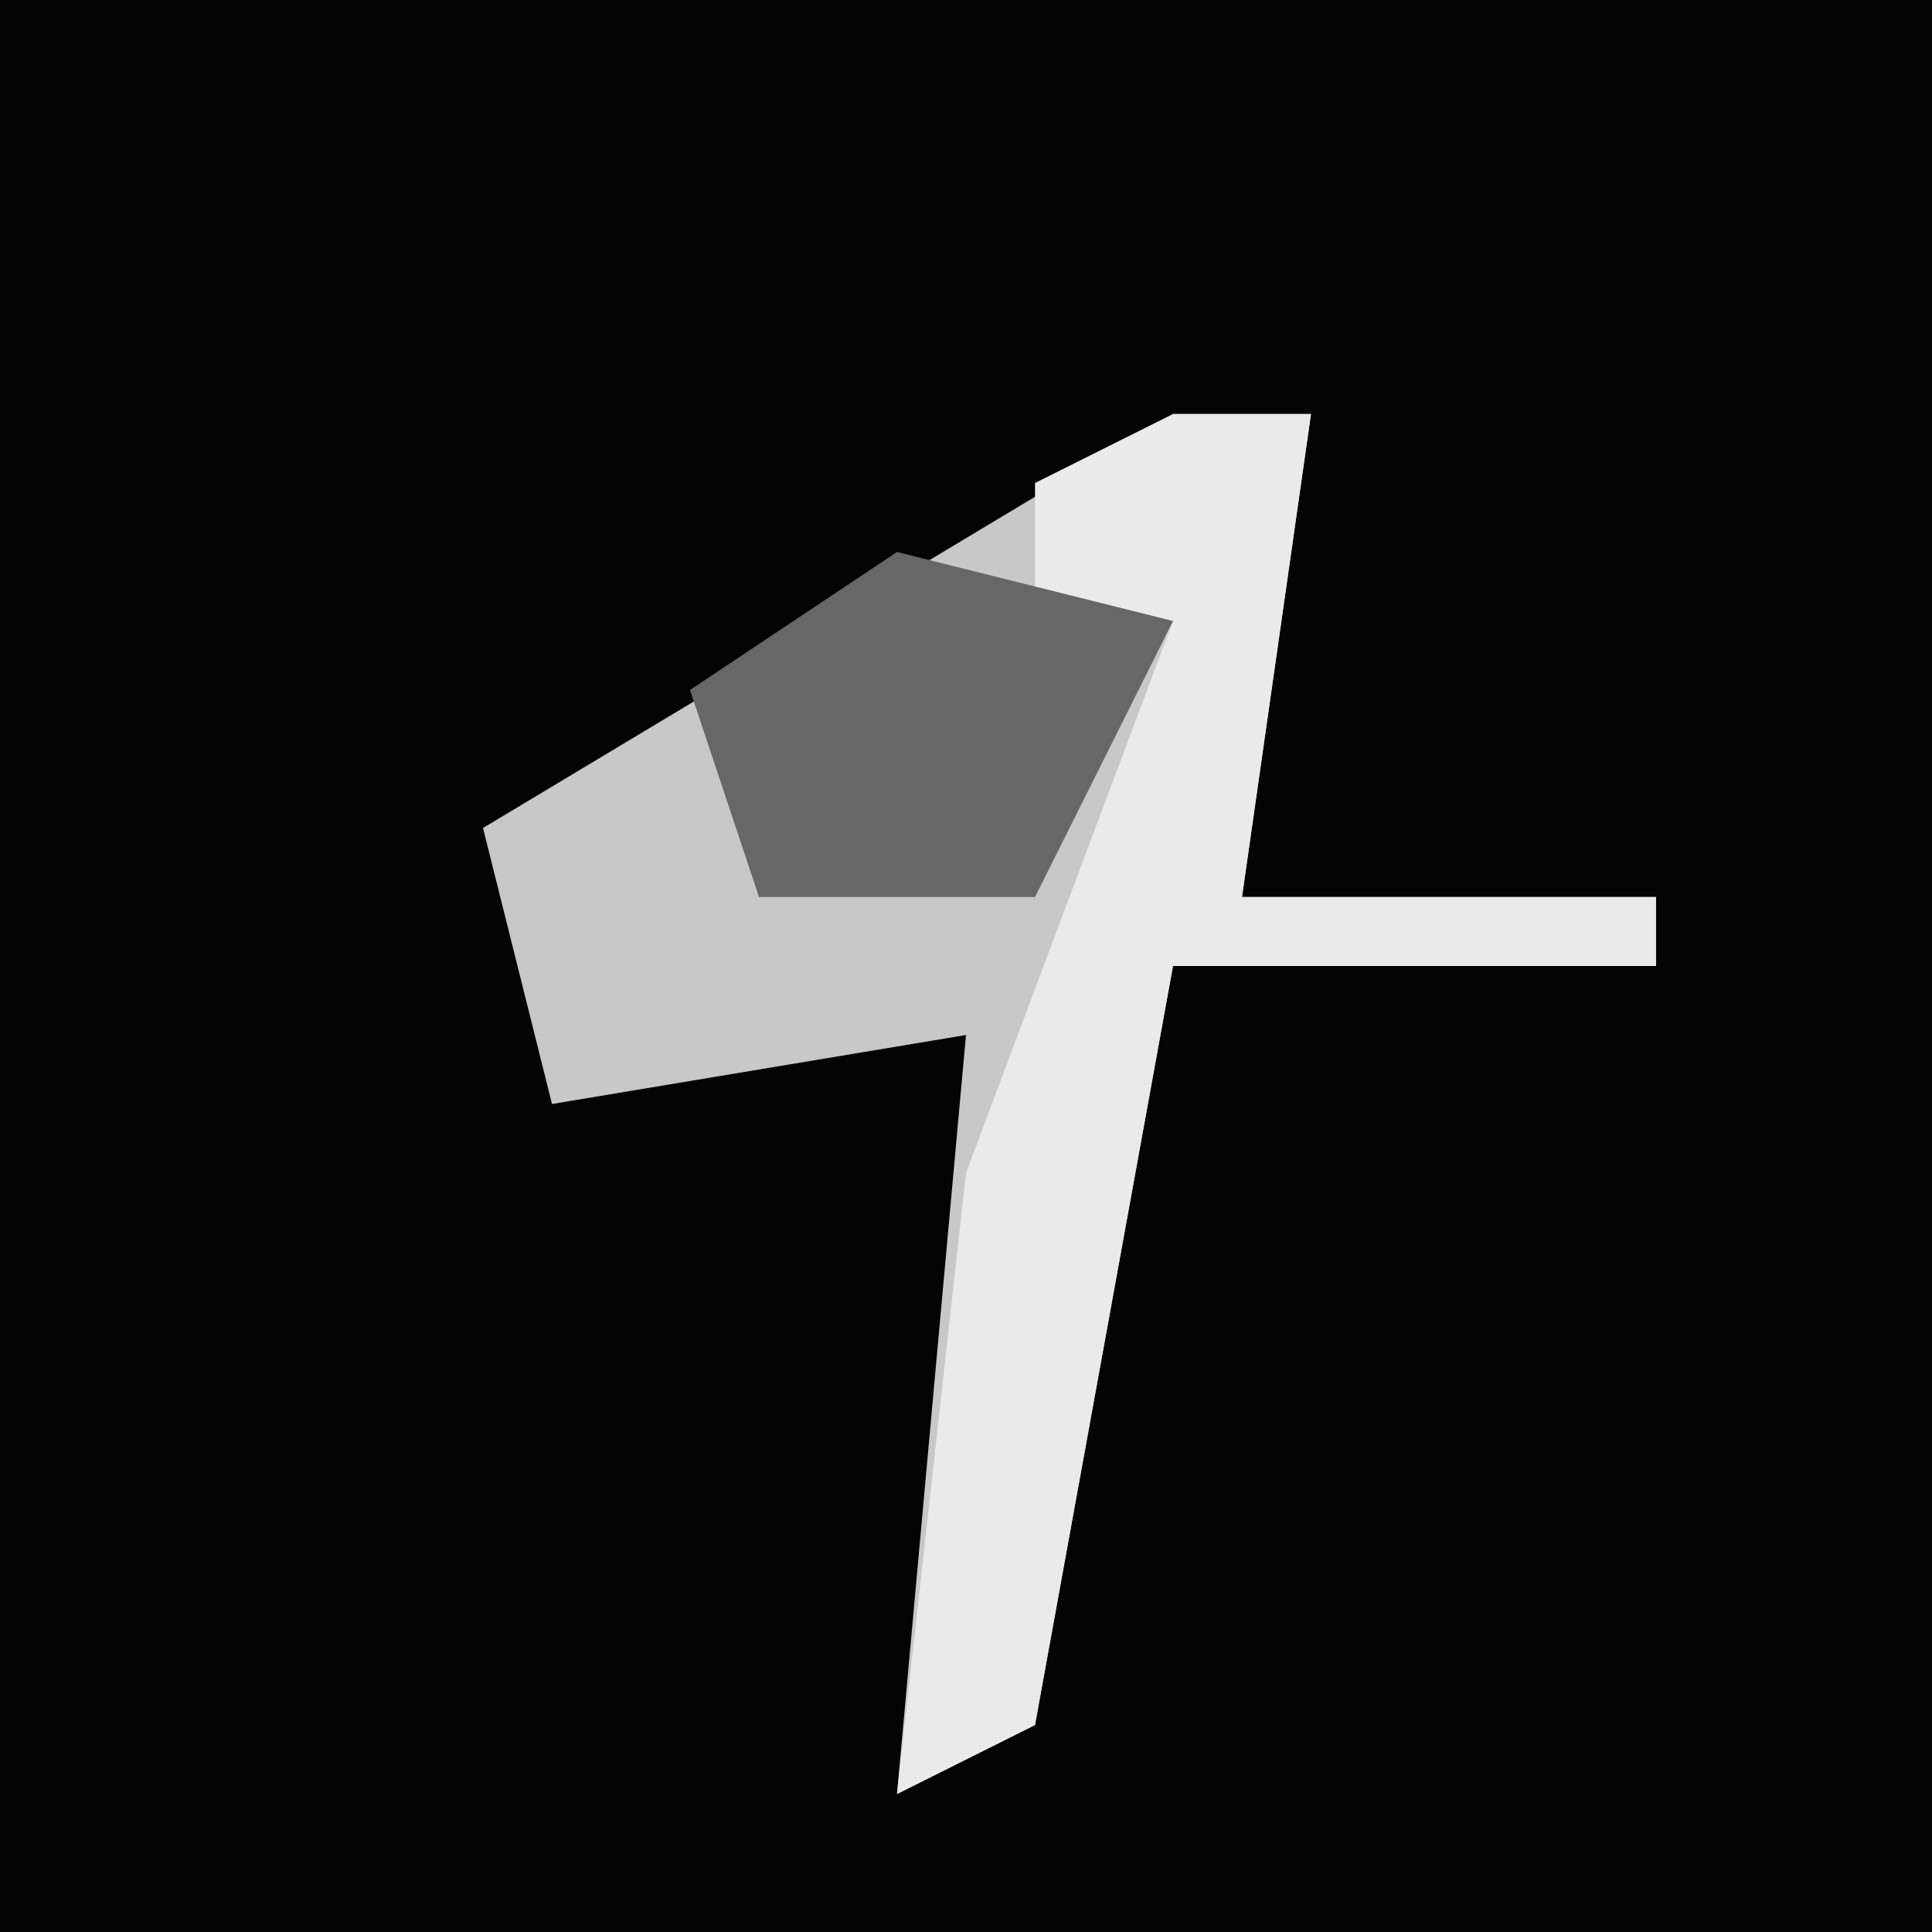 <?xml version="1.0" encoding="UTF-8"?>
<svg version="1.1" xmlns="http://www.w3.org/2000/svg" width="28" height="28">
<path d="M0,0 L28,0 L28,28 L0,28 Z " fill="#040404" transform="translate(0,0)"/>
<path d="M0,0 L2,0 L1,7 L7,7 L7,8 L0,8 L-2,19 L-4,20 L-3,9 L-9,10 L-10,6 Z " fill="#C8C8C8" transform="translate(17,6)"/>
<path d="M0,0 L2,0 L1,7 L7,7 L7,8 L0,8 L-2,19 L-4,20 L-3,11 L0,3 L-2,3 L-2,1 Z " fill="#EAEAEA" transform="translate(17,6)"/>
<path d="M0,0 L4,1 L2,5 L-2,5 L-3,2 Z " fill="#676767" transform="translate(13,8)"/>
</svg>
